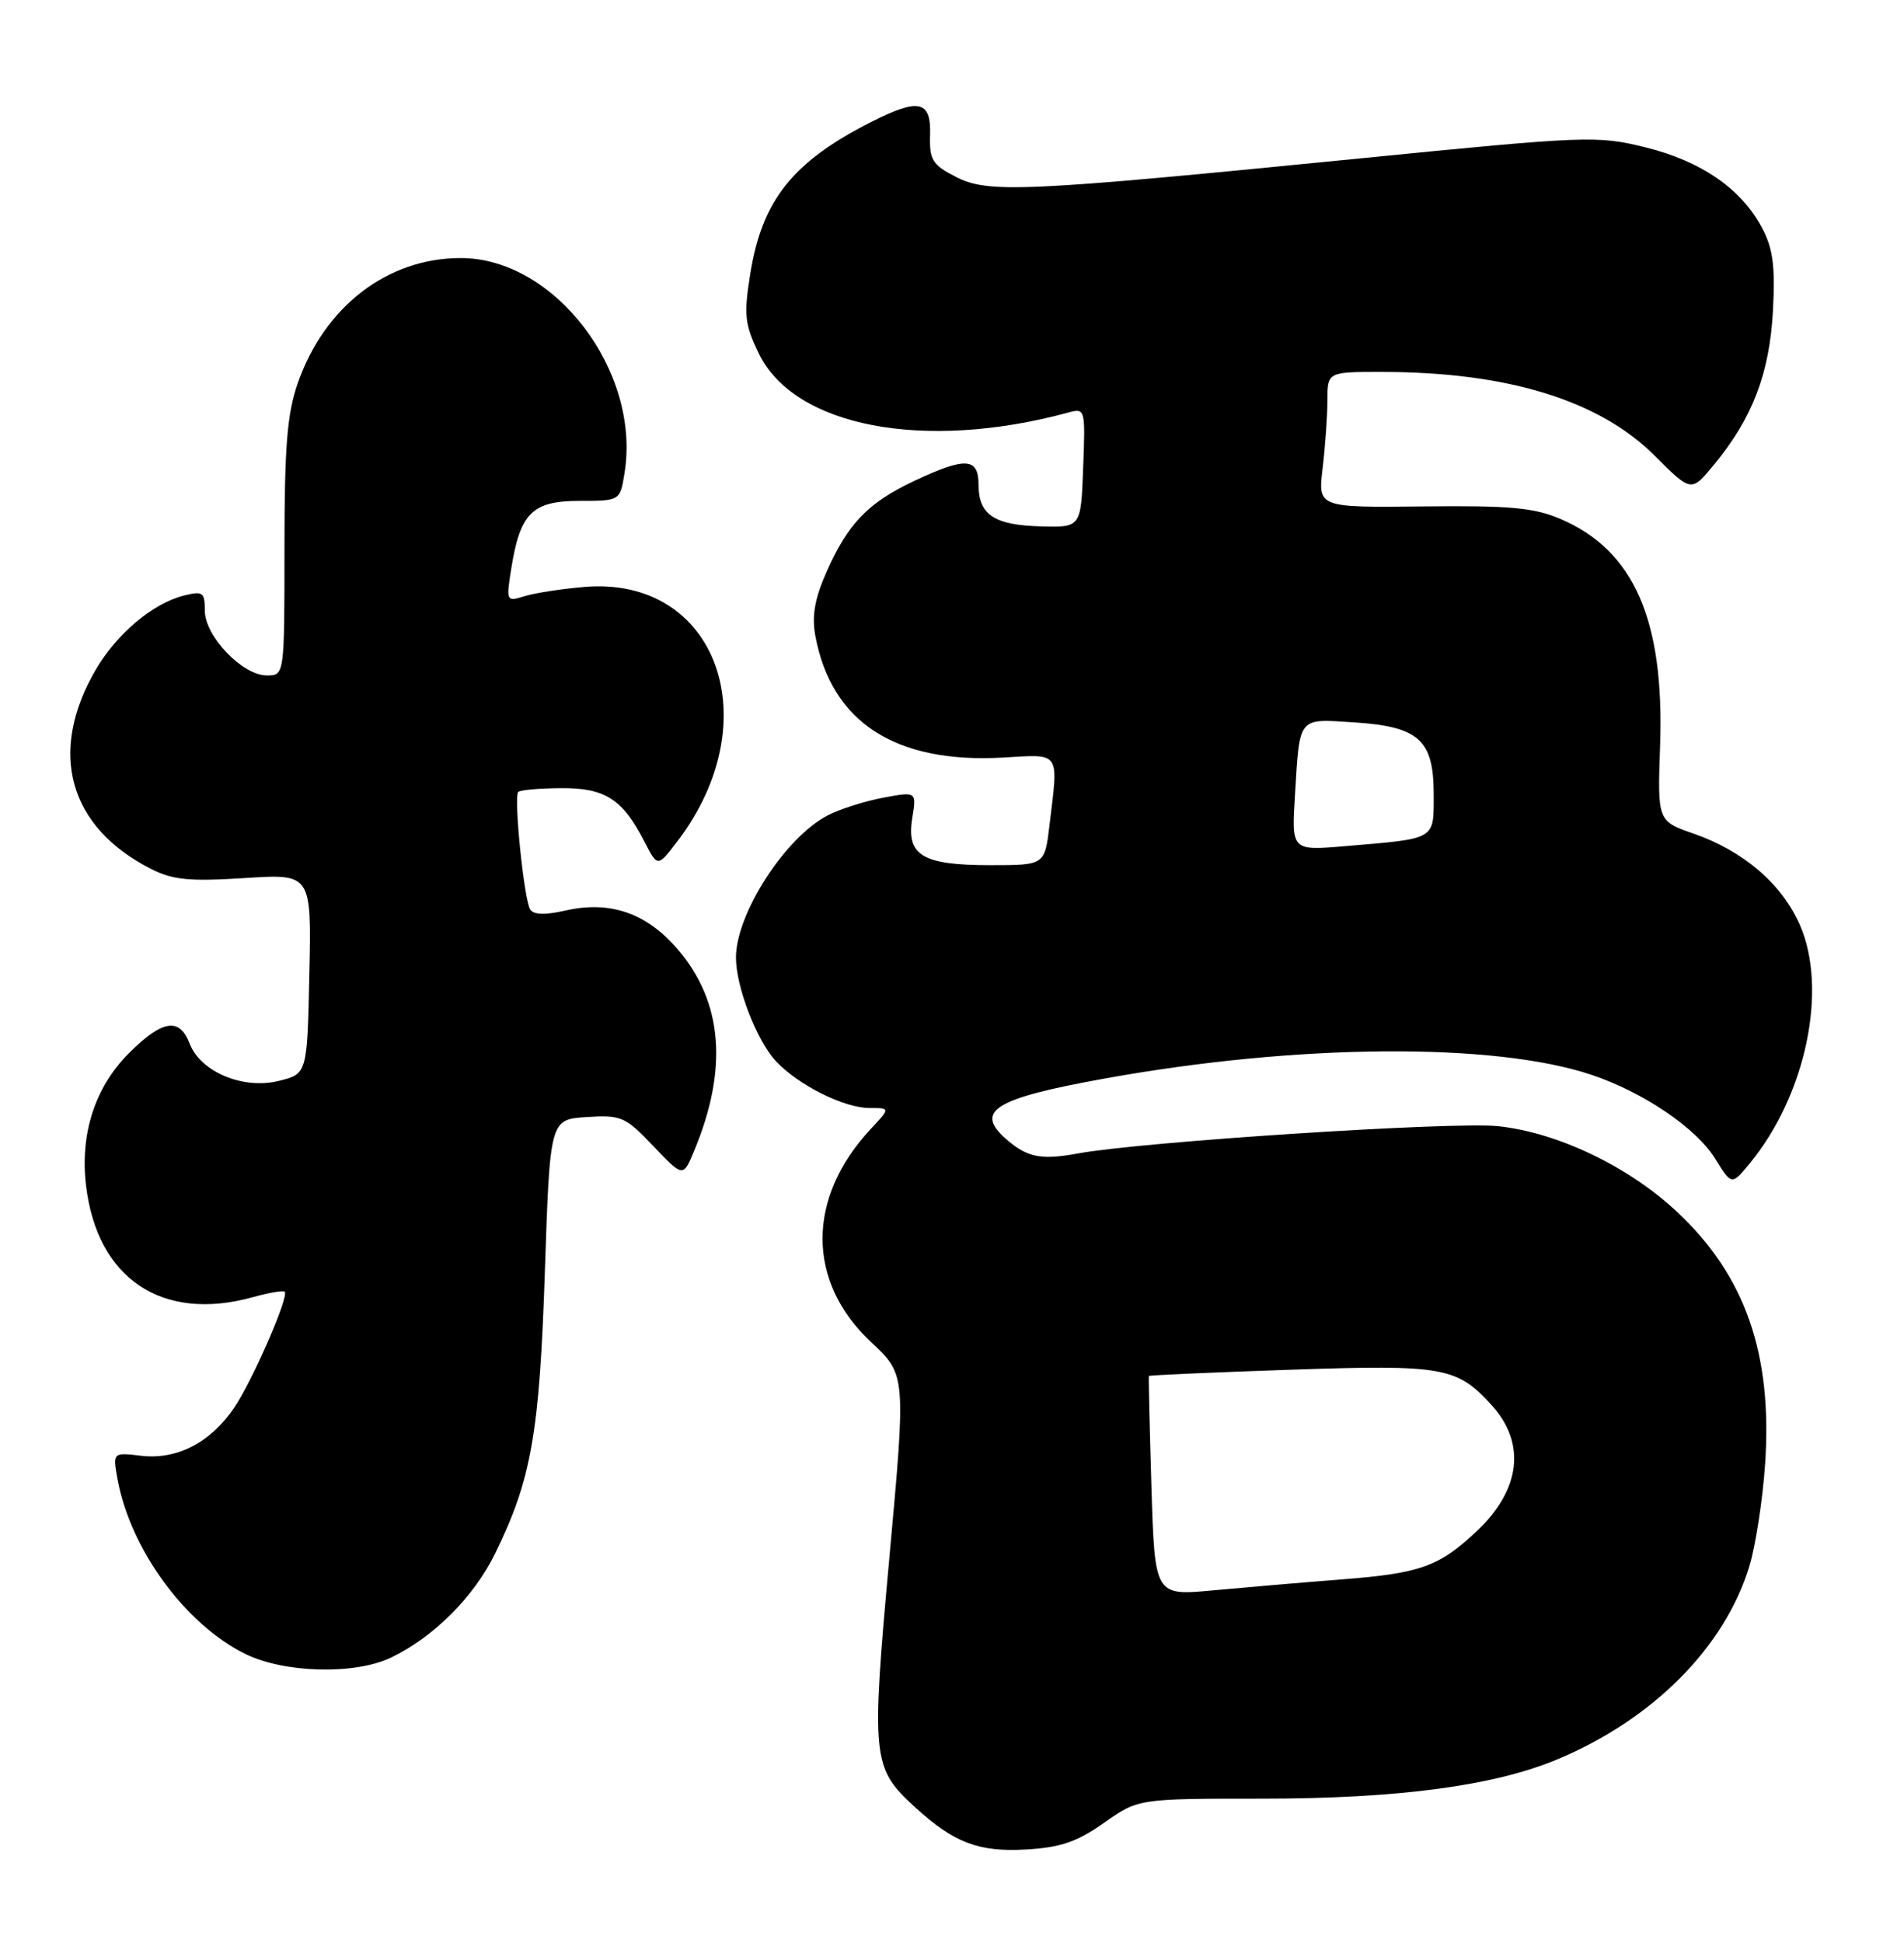 <?xml version="1.0" encoding="UTF-8" standalone="no"?>
<!DOCTYPE svg PUBLIC "-//W3C//DTD SVG 1.1//EN" "http://www.w3.org/Graphics/SVG/1.1/DTD/svg11.dtd" >
<svg xmlns="http://www.w3.org/2000/svg" xmlns:xlink="http://www.w3.org/1999/xlink" version="1.1" viewBox="0 0 251 256">
 <g >
 <path fill="currentColor"
d=" M 145.54 240.19 C 150.06 237.00 150.06 237.00 166.40 237.00 C 184.33 237.00 197.02 235.31 205.38 231.79 C 217.93 226.52 227.34 217.06 230.60 206.43 C 231.43 203.72 232.37 197.63 232.69 192.91 C 233.68 178.40 230.07 168.08 221.07 159.67 C 214.69 153.69 205.30 149.21 197.47 148.39 C 191.52 147.77 150.47 150.44 142.08 151.99 C 137.29 152.87 135.46 152.52 132.75 150.19 C 128.34 146.40 130.99 144.75 145.71 142.10 C 171.11 137.52 196.90 137.33 209.76 141.61 C 216.60 143.89 223.61 148.63 226.11 152.68 C 228.28 156.18 228.28 156.18 230.63 153.34 C 238.07 144.33 241.01 130.33 237.25 121.82 C 234.86 116.44 229.84 112.13 223.26 109.84 C 218.50 108.18 218.50 108.18 218.85 98.17 C 219.41 81.67 215.39 72.53 205.74 68.39 C 202.25 66.89 199.05 66.60 187.62 66.73 C 173.74 66.88 173.74 66.88 174.36 61.69 C 174.70 58.84 174.99 54.81 174.99 52.75 C 175.00 49.00 175.00 49.00 182.25 49.01 C 198.75 49.02 210.85 52.75 218.17 60.08 C 222.96 64.87 222.96 64.87 225.97 61.21 C 231.02 55.09 233.27 49.22 233.72 41.00 C 234.04 35.12 233.73 32.76 232.31 30.07 C 229.58 24.89 224.29 21.24 216.90 19.41 C 210.54 17.85 209.23 17.90 179.41 20.86 C 134.84 25.29 130.27 25.50 126.00 23.30 C 122.90 21.71 122.51 21.07 122.61 17.75 C 122.75 13.22 121.10 12.89 114.71 16.14 C 104.47 21.36 100.47 26.40 98.91 36.05 C 98.04 41.50 98.16 42.71 100.03 46.57 C 104.71 56.24 121.81 59.51 140.79 54.37 C 143.06 53.75 143.09 53.83 142.79 61.62 C 142.50 69.50 142.50 69.50 137.24 69.36 C 131.06 69.20 129.00 67.83 129.00 63.88 C 129.00 60.28 127.29 60.18 120.50 63.38 C 114.43 66.24 111.77 69.00 108.96 75.36 C 107.39 78.91 107.00 81.17 107.49 83.82 C 109.63 95.19 118.03 100.62 132.23 99.82 C 139.89 99.38 139.54 98.87 138.35 108.75 C 137.72 114.00 137.72 114.00 130.55 114.00 C 121.59 114.00 119.46 112.72 120.26 107.80 C 120.83 104.29 120.83 104.29 116.43 105.11 C 114.01 105.56 110.72 106.61 109.13 107.43 C 103.54 110.32 97.07 120.31 97.02 126.12 C 96.99 129.95 99.73 137.08 102.28 139.82 C 105.23 142.98 111.27 146.00 114.65 146.00 C 117.37 146.00 117.37 146.00 114.80 148.75 C 106.31 157.83 106.31 168.87 114.82 176.83 C 119.44 181.15 119.44 181.15 117.25 205.18 C 114.83 231.75 114.95 232.93 120.63 238.13 C 125.73 242.81 129.03 244.06 135.26 243.70 C 139.80 243.44 141.98 242.69 145.54 240.19 Z  M 51.49 218.44 C 57.13 215.76 62.46 210.44 65.28 204.68 C 70.05 194.94 71.12 188.89 71.83 167.50 C 72.50 147.50 72.50 147.50 77.35 147.19 C 81.90 146.90 82.44 147.14 86.12 151.01 C 90.05 155.13 90.05 155.13 91.50 151.66 C 96.00 140.88 95.29 132.04 89.38 125.13 C 85.25 120.30 80.44 118.64 74.53 119.98 C 71.86 120.59 70.33 120.54 69.89 119.83 C 69.07 118.49 67.70 104.97 68.32 104.35 C 68.57 104.09 71.11 103.87 73.95 103.85 C 79.75 103.80 82.08 105.29 84.95 110.89 C 86.69 114.28 86.69 114.28 89.31 110.84 C 101.46 94.90 94.45 75.84 77.00 77.34 C 73.97 77.60 70.42 78.15 69.10 78.57 C 66.75 79.30 66.71 79.22 67.40 74.91 C 68.56 67.60 70.18 66.00 76.39 66.00 C 81.74 66.00 81.74 66.00 82.33 62.33 C 84.51 48.93 73.14 34.01 60.74 34.00 C 51.10 34.00 42.79 40.37 39.26 50.47 C 37.85 54.50 37.50 58.84 37.50 72.25 C 37.50 89.00 37.50 89.00 35.17 89.00 C 31.96 89.00 27.00 83.82 27.00 80.47 C 27.00 78.04 26.74 77.85 24.25 78.47 C 20.15 79.49 15.36 83.53 12.60 88.28 C 6.29 99.15 9.06 109.01 19.96 114.52 C 22.79 115.95 25.03 116.16 32.24 115.70 C 41.06 115.13 41.06 115.13 40.78 128.31 C 40.50 141.50 40.50 141.50 36.74 142.43 C 32.04 143.59 26.42 141.23 25.00 137.51 C 23.67 134.01 21.39 134.38 16.98 138.79 C 12.53 143.24 10.53 149.39 11.34 156.20 C 12.79 168.49 21.38 174.24 33.34 170.92 C 35.46 170.33 37.34 170.01 37.53 170.20 C 38.14 170.81 33.25 182.01 30.84 185.54 C 27.71 190.11 23.31 192.37 18.60 191.82 C 14.85 191.38 14.85 191.38 15.50 194.94 C 17.19 204.14 24.42 214.02 32.31 217.92 C 37.42 220.45 46.72 220.70 51.49 218.44 Z  M 151.79 195.89 C 151.55 187.97 151.40 181.41 151.45 181.31 C 151.51 181.20 159.94 180.83 170.18 180.48 C 190.29 179.80 192.04 180.11 196.64 185.15 C 201.19 190.15 200.48 196.26 194.73 201.70 C 189.76 206.40 187.26 207.31 177.00 208.10 C 171.78 208.51 164.07 209.17 159.87 209.56 C 152.23 210.27 152.23 210.27 151.79 195.89 Z  M 170.71 104.80 C 171.35 94.31 171.03 94.71 178.46 95.18 C 187.05 95.73 189.00 97.48 189.00 104.64 C 189.00 110.72 189.43 110.47 177.38 111.49 C 170.26 112.10 170.26 112.10 170.71 104.80 Z "/>
</g>
</svg>